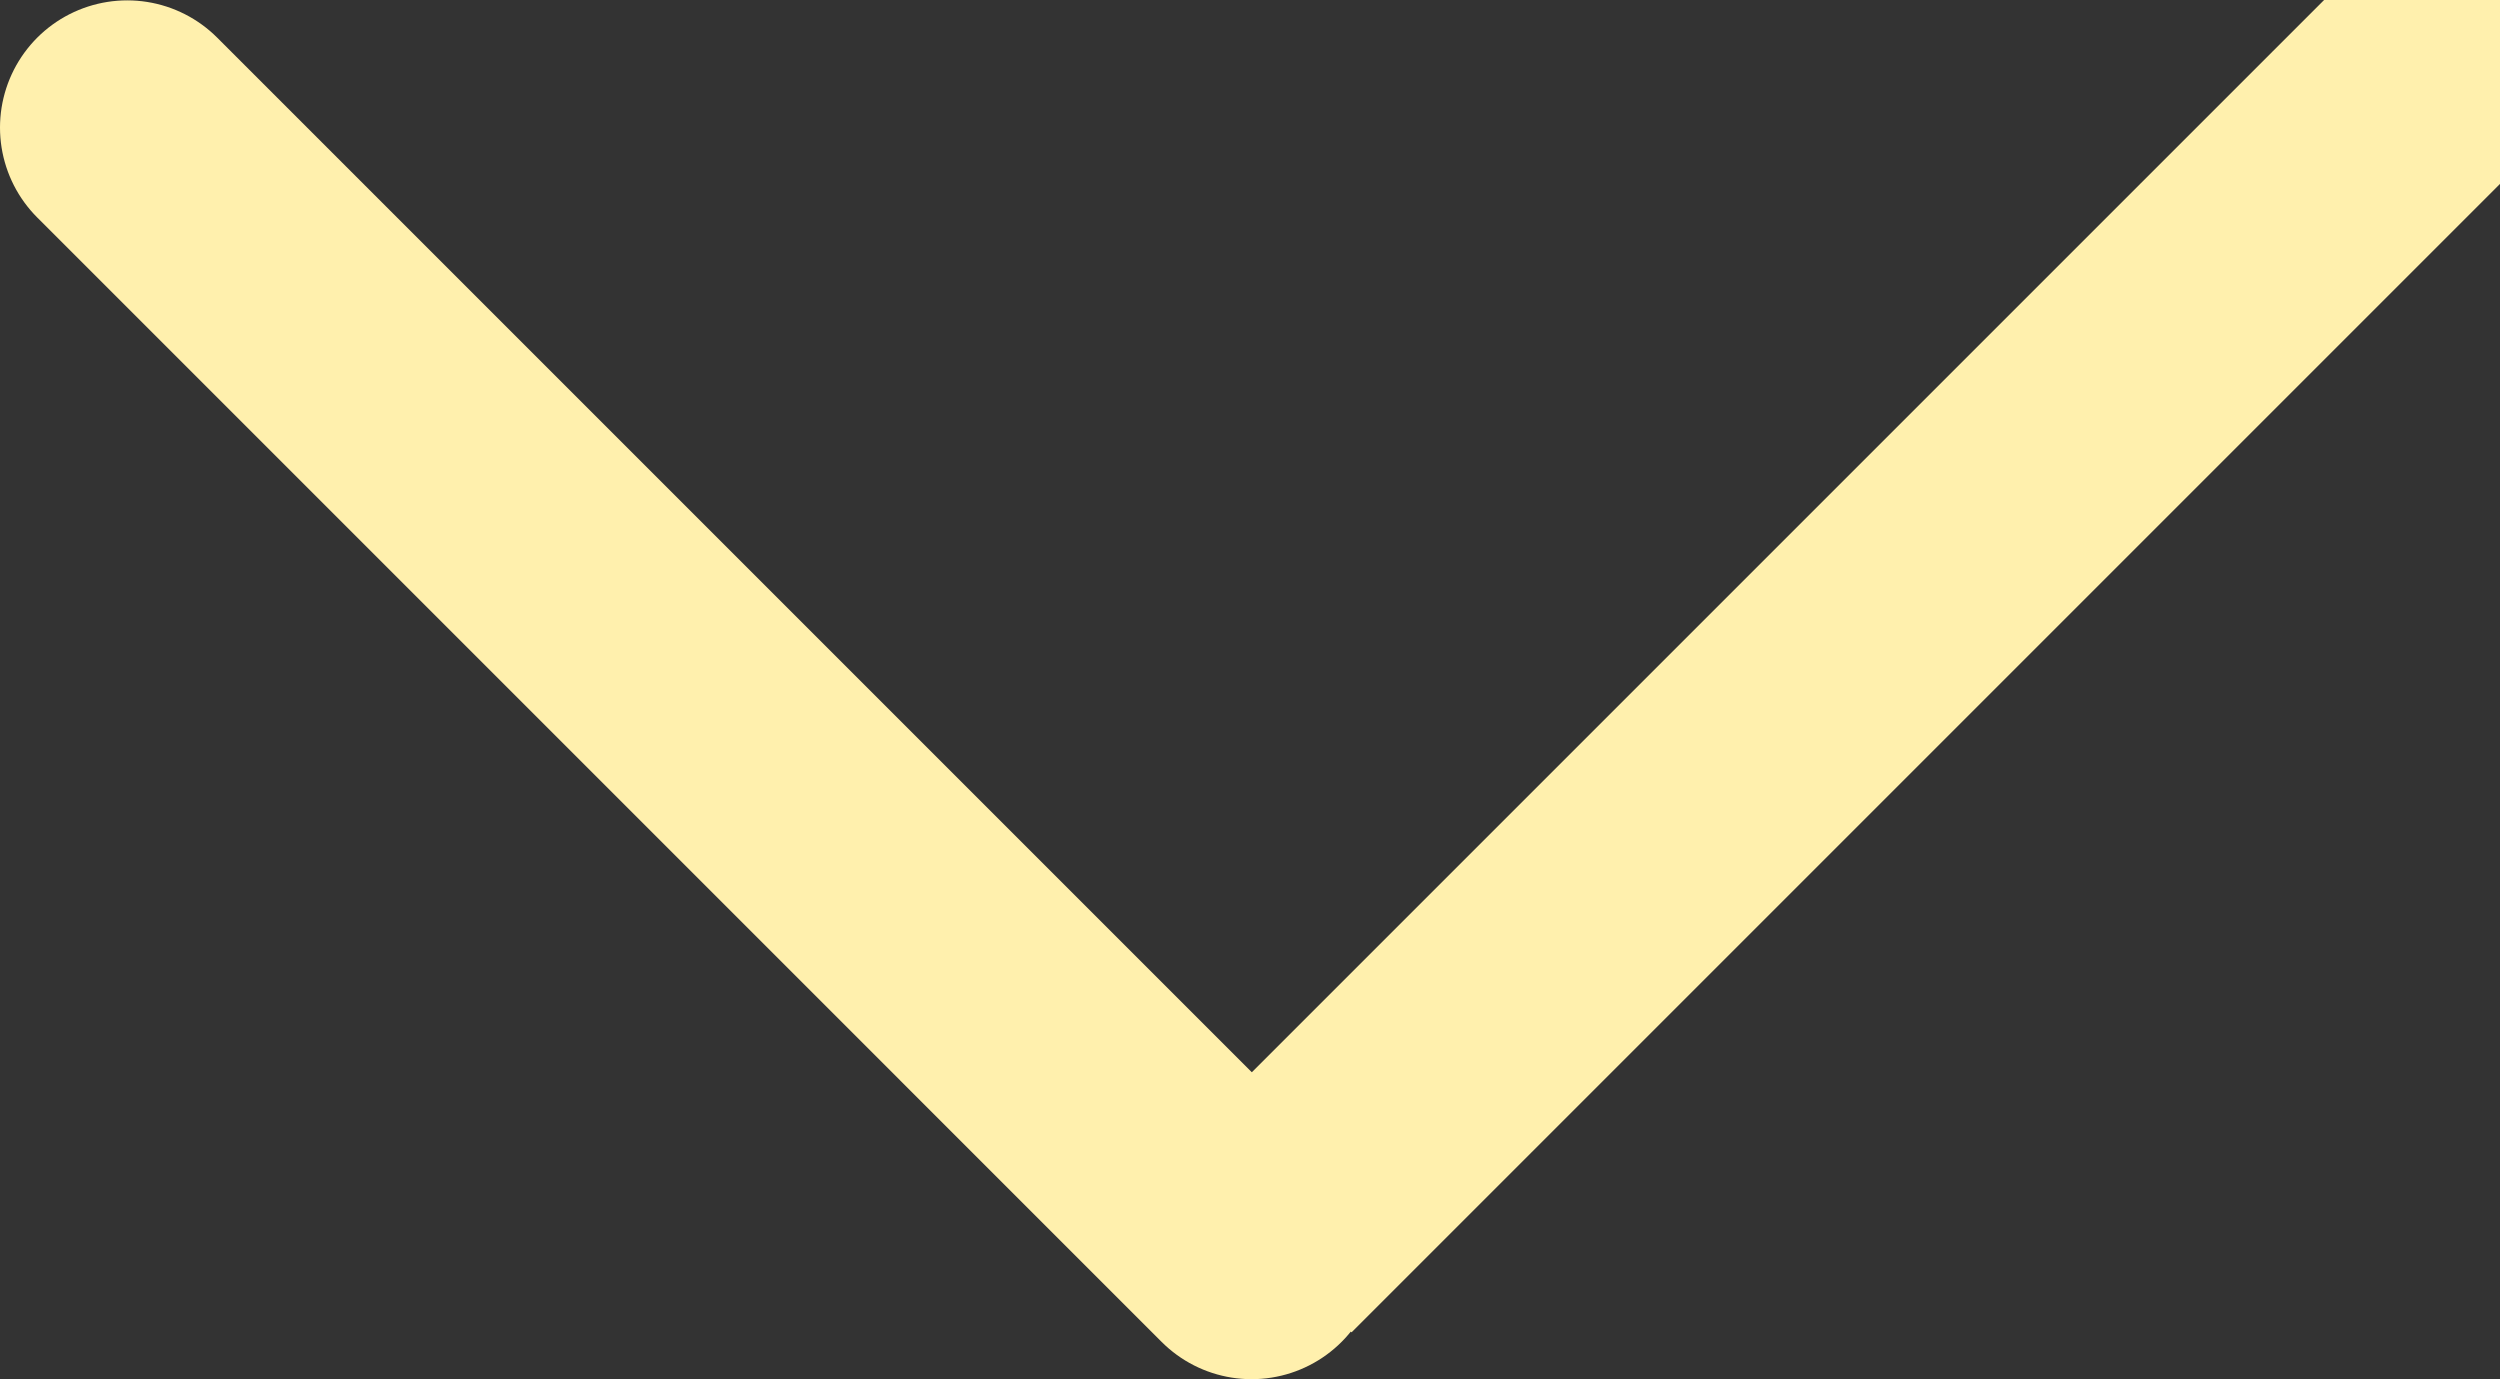 <?xml version="1.0" encoding="utf-8"?>
<!-- Generator: Adobe Illustrator 17.0.0, SVG Export Plug-In . SVG Version: 6.00 Build 0)  -->
<!DOCTYPE svg PUBLIC "-//W3C//DTD SVG 1.1//EN" "http://www.w3.org/Graphics/SVG/1.1/DTD/svg11.dtd">
<svg version="1.1" id="Layer_1" xmlns="http://www.w3.org/2000/svg" xmlns:xlink="http://www.w3.org/1999/xlink" x="0px" y="0px"
	 width="157.22px" height="86.734px" viewBox="0 0 157.22 86.734" enable-background="new 0 0 157.22 86.734" xml:space="preserve">
<rect x="0" y="0" width="157.22" height="86.734" fill="#333333" stroke="none"/>
<line fill="none" stroke="#FFF0AD" stroke-width="16" stroke-linecap="round" stroke-miterlimit="10" x1="8" y1="8.023" x2="78.711" y2="78.734"/>
<line fill="none" stroke="#FFF0AD" stroke-width="16" stroke-miterlimit="10" x1="159.917" y1="-2.447" x2="79.34" y2="78.13"/>
</svg>
